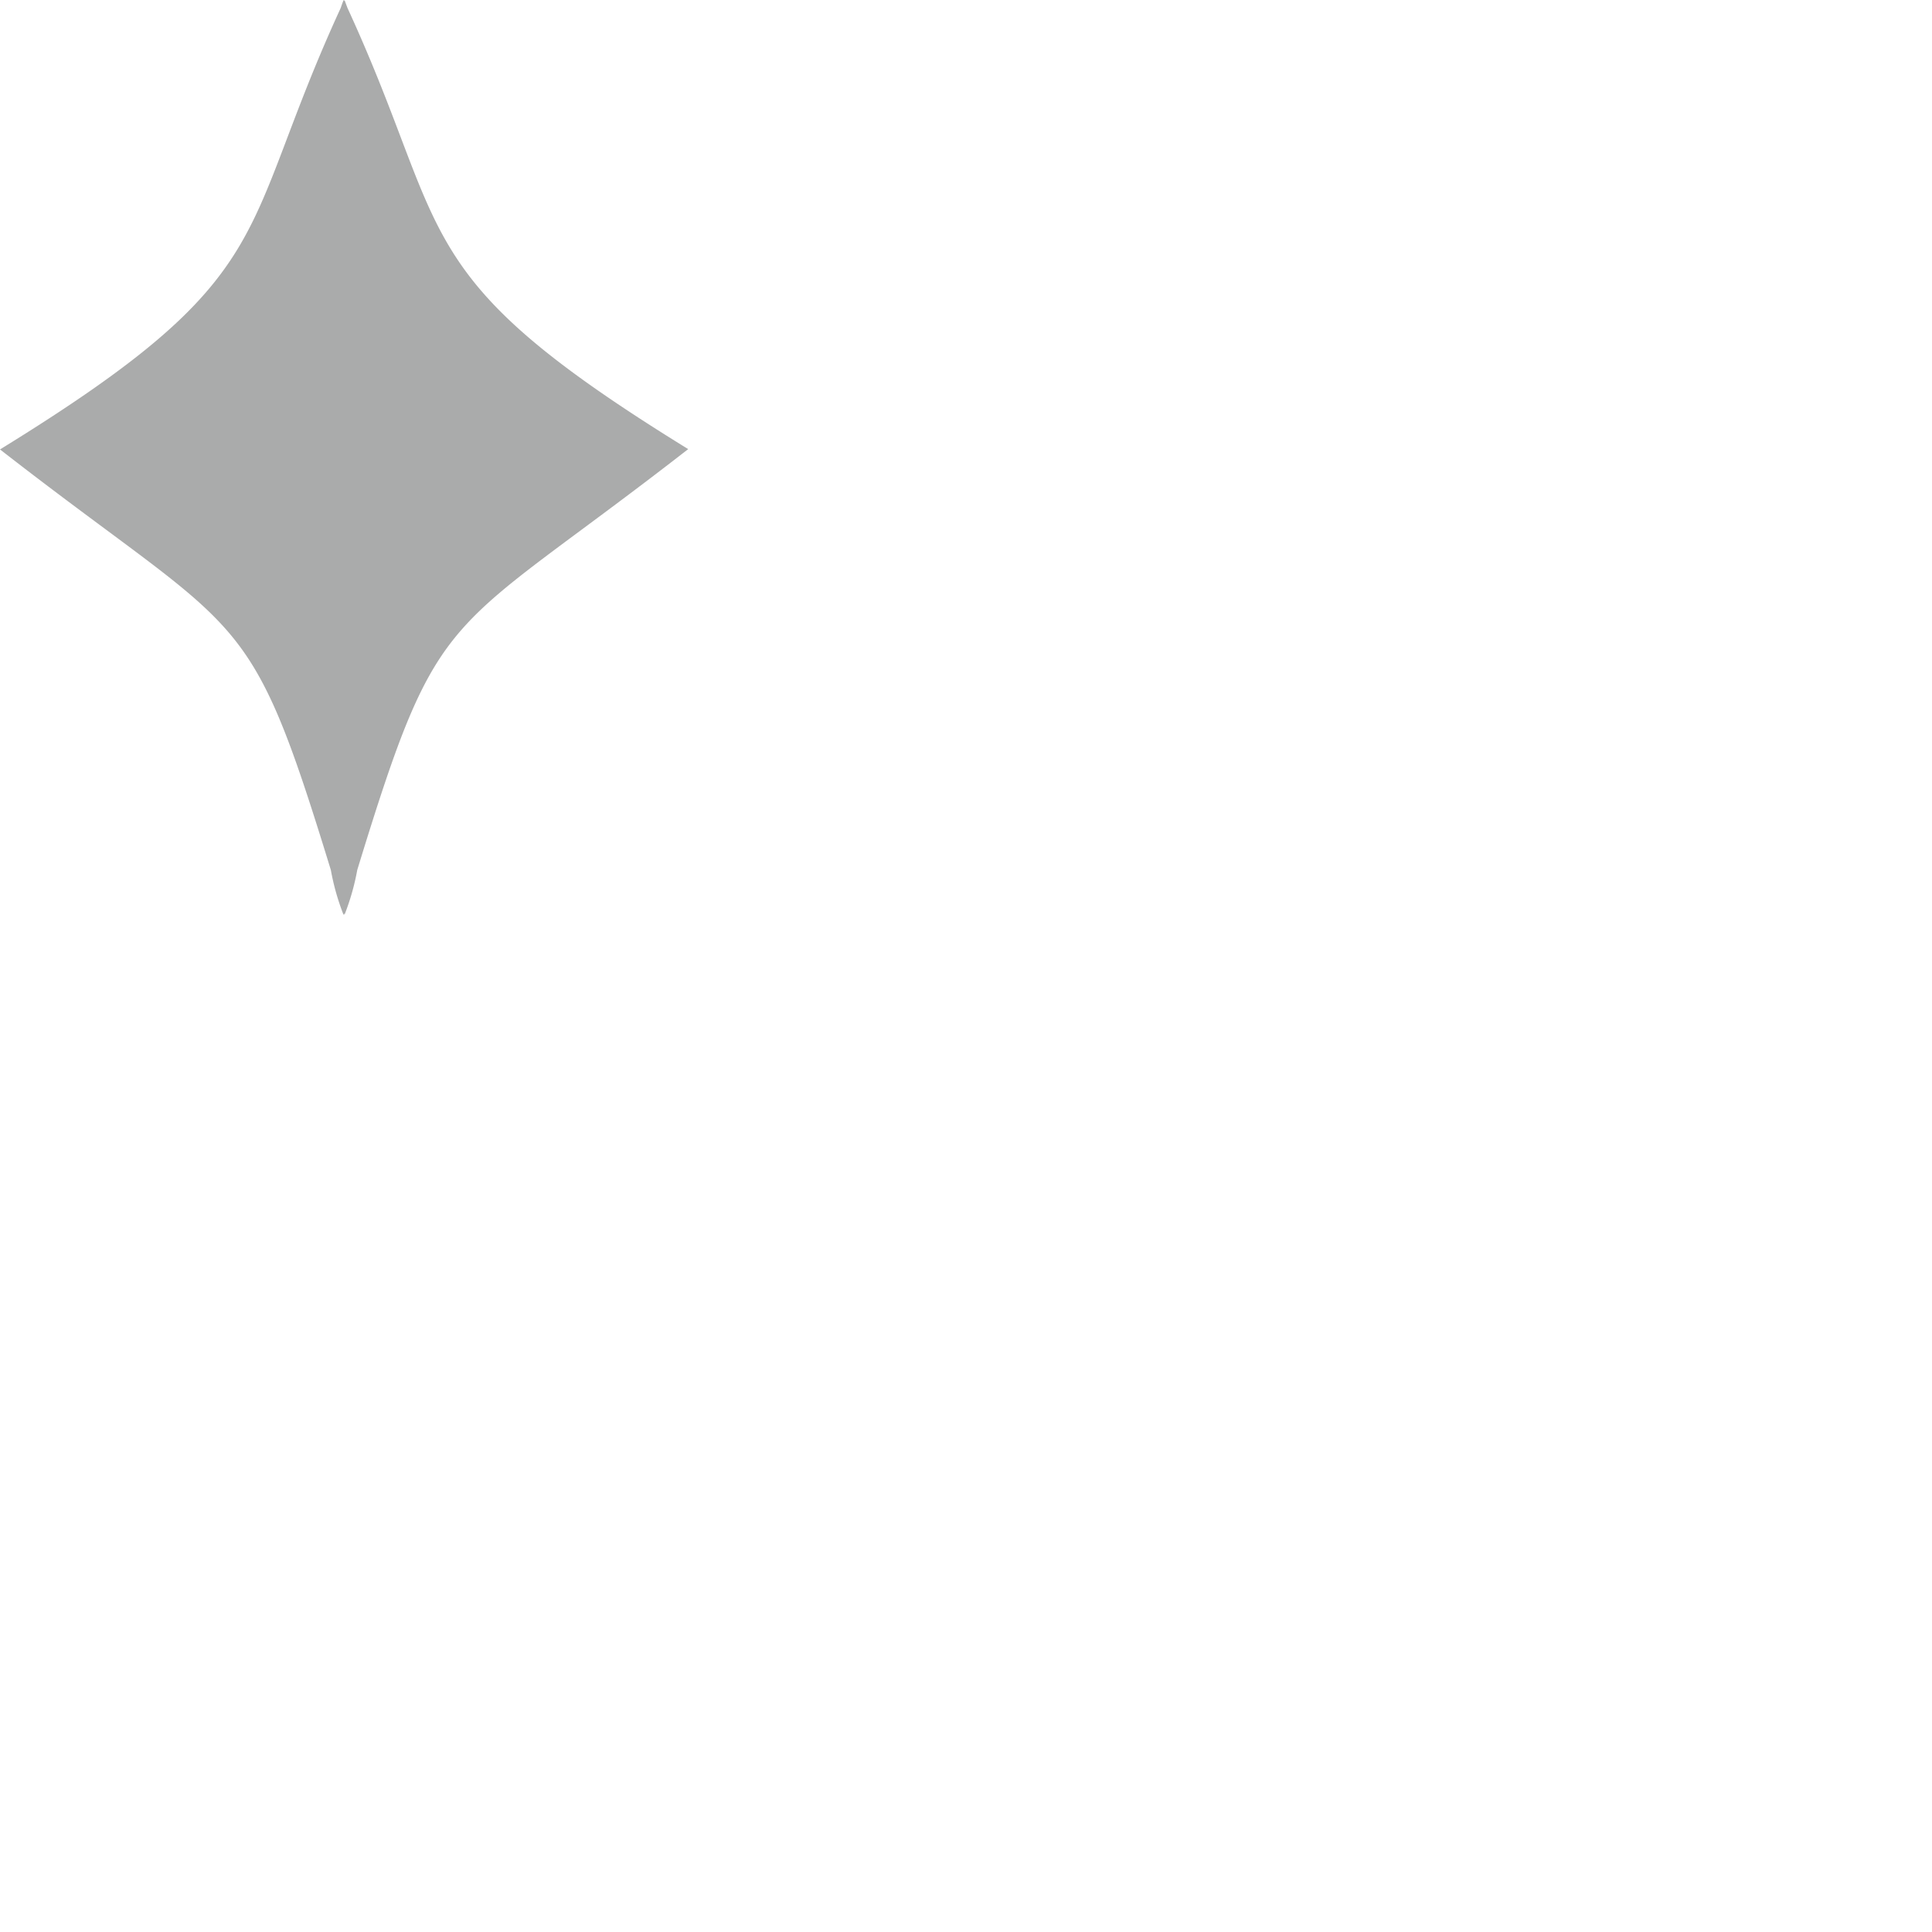 <svg xmlns="http://www.w3.org/2000/svg" width="24" height="24" viewBox="0 0 24 24">
  <g id="Group_165" data-name="Group 165" transform="translate(-8819 238)">
    <rect id="Rectangle_281" data-name="Rectangle 281" width="24" height="24" transform="translate(8819 -238)" fill="none"/>
    <path id="Union_1" data-name="Union 1" d="M4.274,11.346l-.006.019a2.96,2.96,0,0,1-.158-.557C3.075,7.434,3.043,7.953,0,5.583,3.537,3.407,2.921,2.951,4.232.1c.012-.035.024-.07.037-.1l.006.012L4.28,0c.012.034.025.068.037.1,1.31,2.848.695,3.3,4.232,5.479C5.5,7.952,5.472,7.433,4.438,10.807a2.964,2.964,0,0,1-.159.558Z" transform="translate(8819 -238)" fill="#aaabab"/>
  </g>
</svg>
